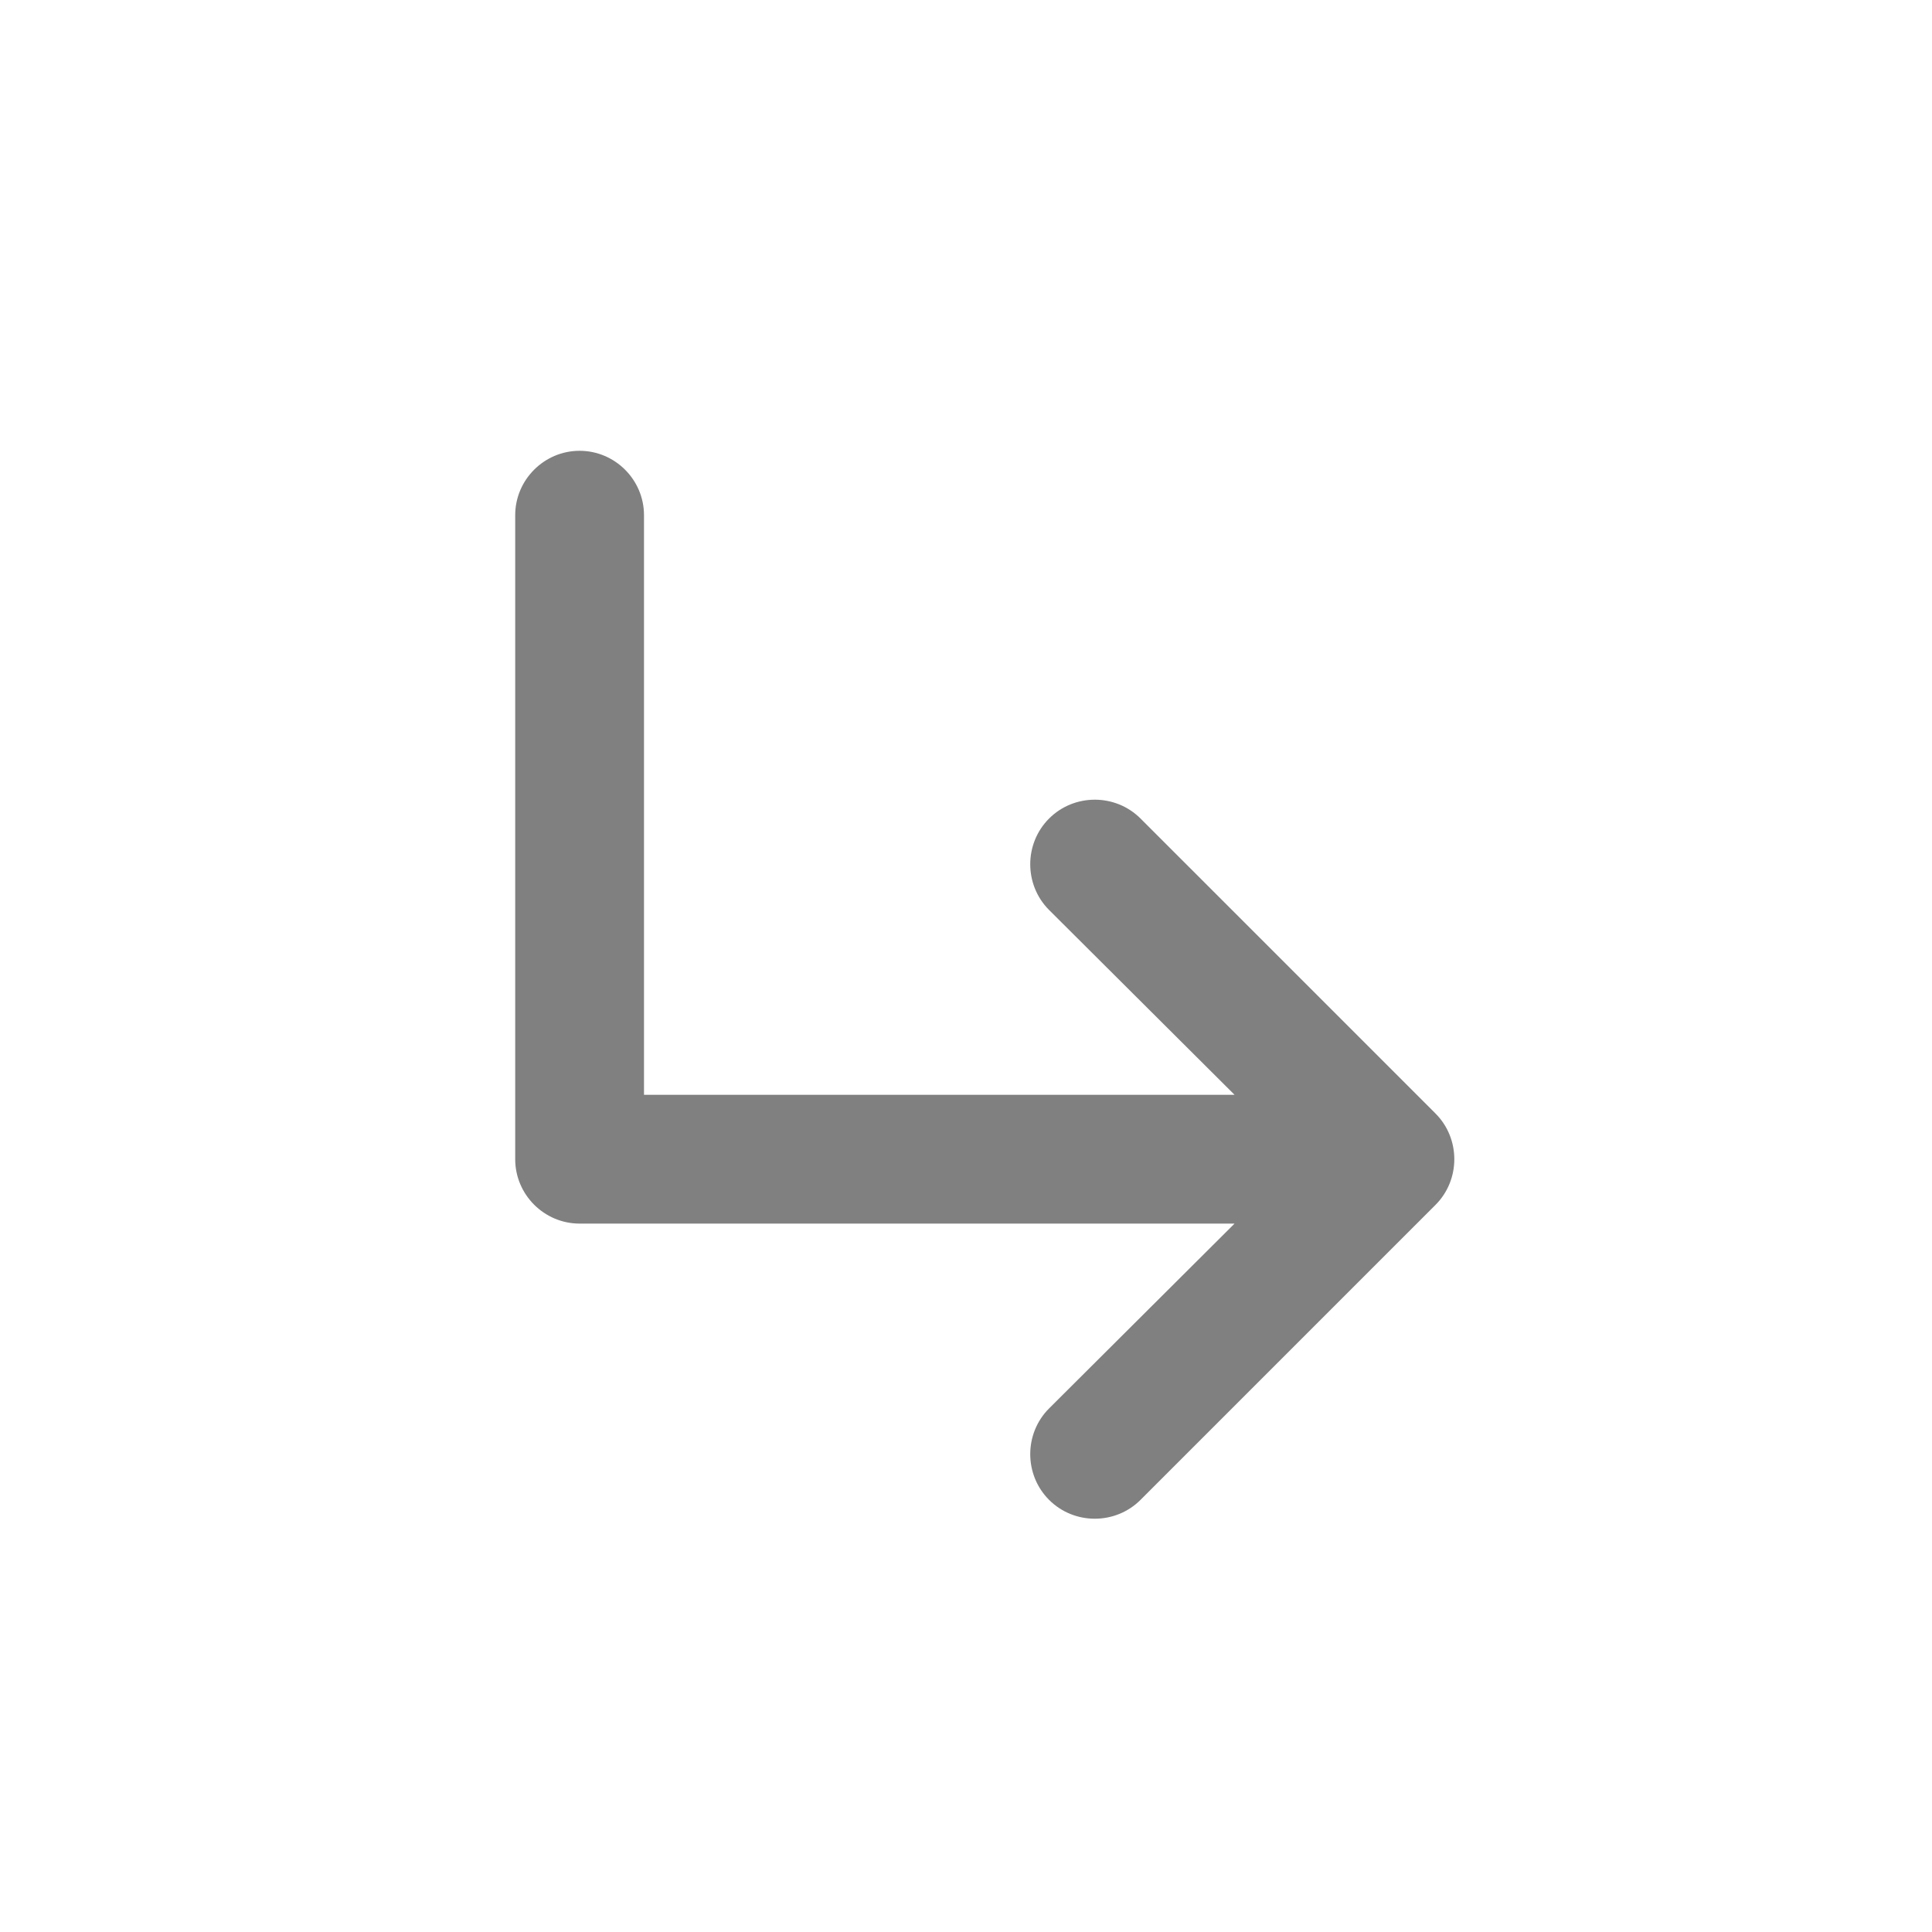 <svg width="24" height="24" viewBox="0 0 24 24" fill="none" xmlns="http://www.w3.org/2000/svg">
<path fill-rule="evenodd" clip-rule="evenodd" d="M17.832 14.968L14.168 18.632C13.856 18.944 13.344 18.944 13.032 18.632C12.72 18.32 12.72 17.808 13.032 17.496L15.336 15.2H7.2C6.76 15.2 6.4 14.84 6.4 14.4V6.4C6.4 5.96 6.76 5.6 7.2 5.6C7.64 5.6 8 5.96 8 6.4V13.6H15.336L13.032 11.304C12.72 10.992 12.72 10.48 13.032 10.168C13.344 9.856 13.856 9.856 14.168 10.168L17.832 13.832C18.144 14.144 18.144 14.656 17.832 14.968Z" fill="#808080"/>
</svg>
